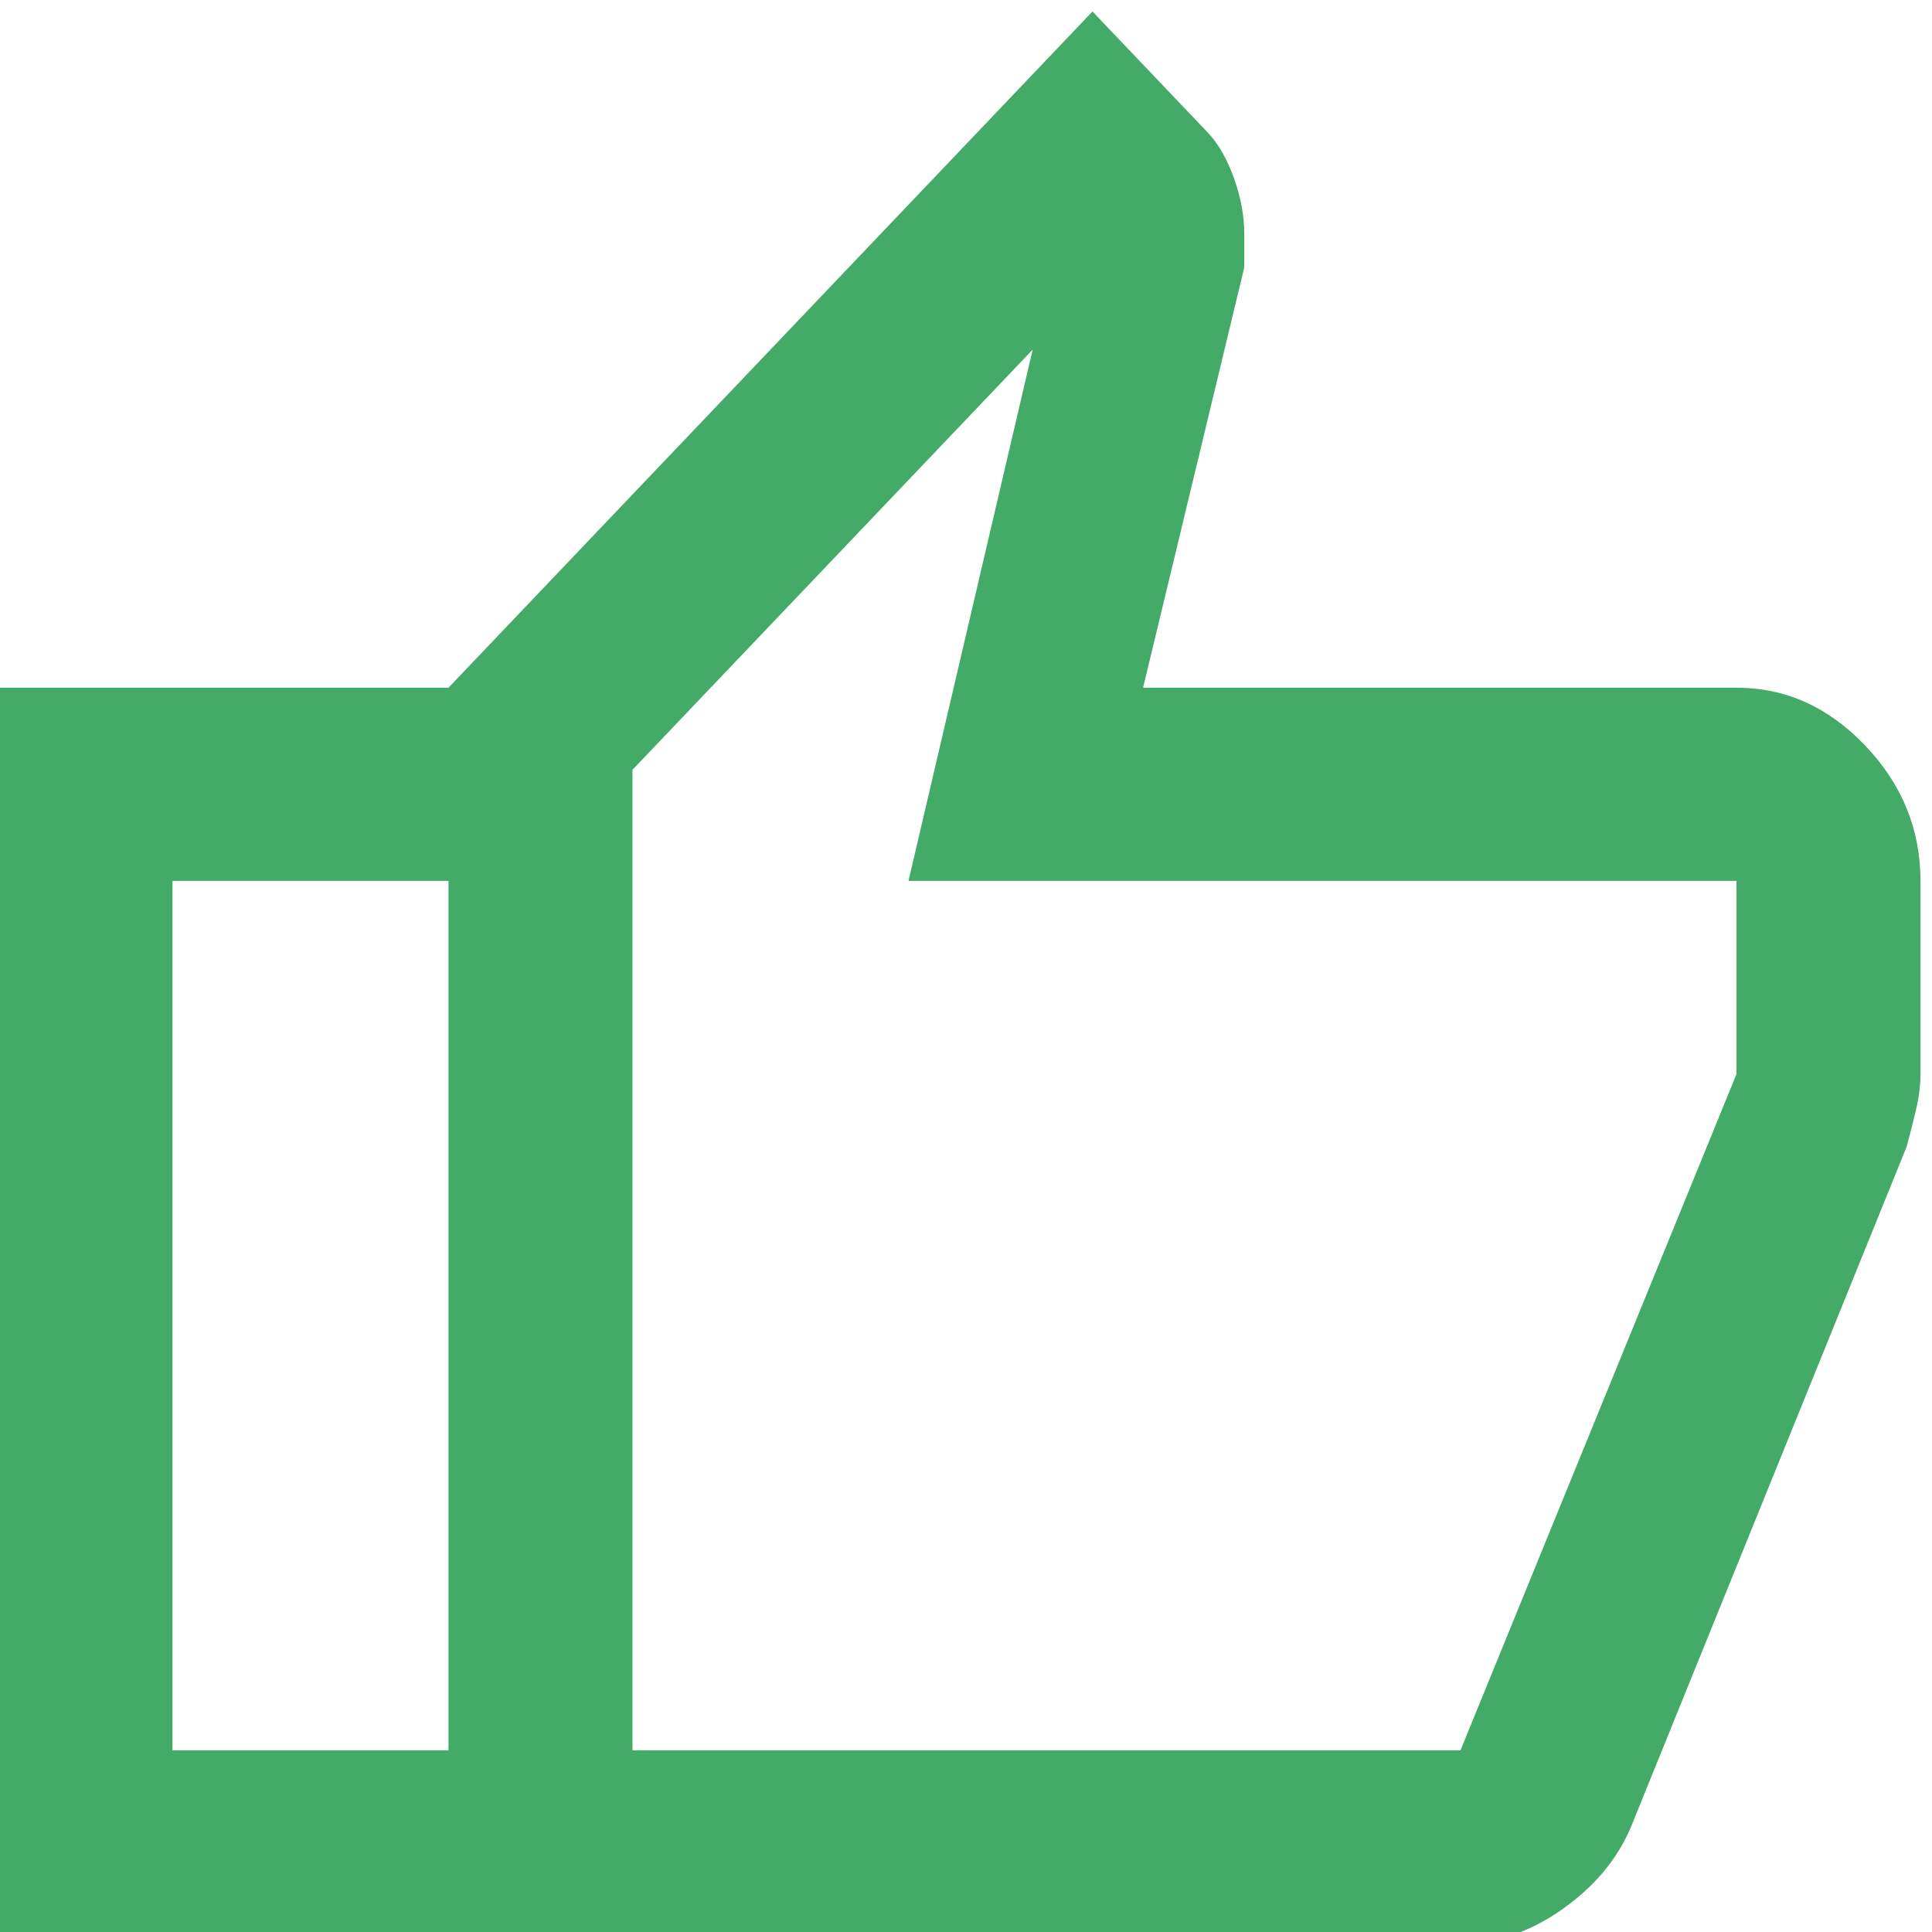<svg width="56" height="56" viewBox="0 0 56 56" fill="none" xmlns="http://www.w3.org/2000/svg">
<g id="thumb_up_24dp_FILL0_wght400_GRAD0_opsz24 5" clip-path="url(#clip0_706_2562)">
<path id="Vector" d="M42.333 56.333H13V19.933L31.666 0.333L35 3.833C35.311 4.16 35.566 4.603 35.767 5.163C35.967 5.723 36.066 6.26 36.066 6.773V7.753L33.133 19.933H50.333C51.755 19.933 53 20.493 54.066 21.613C55.133 22.733 55.666 24.04 55.666 25.533V31.133C55.666 31.46 55.622 31.81 55.533 32.183C55.444 32.557 55.355 32.907 55.267 33.233L47.267 52.973C46.867 53.907 46.2 54.7 45.267 55.353C44.333 56.007 43.355 56.333 42.333 56.333ZM18.333 50.733H42.333L50.333 31.133V25.533H26.333L29.933 10.133L18.333 22.313V50.733ZM13 19.933V25.533H5V50.733H13V56.333H-0.333V19.933H13Z" fill="#44AA68"/>
</g>
<defs>
<clipPath id="clip0_706_2562">
<rect width="56" height="56" fill="white"/>
</clipPath>
</defs>
</svg>
